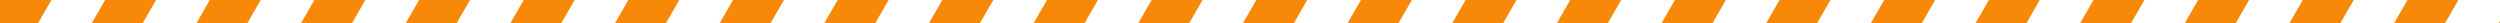 <svg xmlns="http://www.w3.org/2000/svg" width="860" height="8" viewBox="0 0 860 8">
    <path fill="#F88908" fill-rule="evenodd" d="M845.69 0h-17.524l-4.619 8h17.525l4.619-8zM860 7.215V8h-.453l.453-.785zM809.69 0h-17.524l-4.619 8h17.525l4.619-8zm-36 0h-17.524l-4.619 8h17.525l4.619-8zm-36 0h-17.524l-4.619 8h17.525l4.619-8zm-36 0h-17.524l-4.619 8h17.525l4.619-8zm-36 0h-17.524l-4.619 8h17.525l4.619-8zm-36 0h-17.524l-4.619 8h17.525l4.619-8zm-36 0h-17.524l-4.619 8h17.525l4.619-8zm-36 0h-17.524l-4.619 8h17.525l4.619-8zm-36 0h-17.524l-4.619 8h17.525l4.619-8zm-36 0h-17.524l-4.619 8h17.525l4.619-8zm-36 0h-17.524l-4.619 8h17.525l4.619-8zm-36 0h-17.524l-4.619 8h17.525l4.619-8zm-36 0h-17.524l-4.619 8h17.525l4.619-8zm-36 0h-17.524l-4.619 8h17.525l4.619-8zm-36 0h-17.524l-4.619 8h17.525l4.619-8zm-36 0h-17.524l-4.619 8h17.525l4.619-8zm-36 0h-17.524l-4.619 8h17.525l4.619-8zm-36 0h-17.524l-4.619 8h17.525l4.619-8zm-36 0h-17.524l-4.619 8h17.525l4.619-8zm-36 0h-17.524l-4.619 8h17.525l4.619-8zm-36 0H72.167l-4.619 8h17.525l4.619-8zm-36 0H36.167l-4.619 8h17.525l4.619-8zm-36 0H-1v8h14.072l4.619-8z"/>
</svg>
